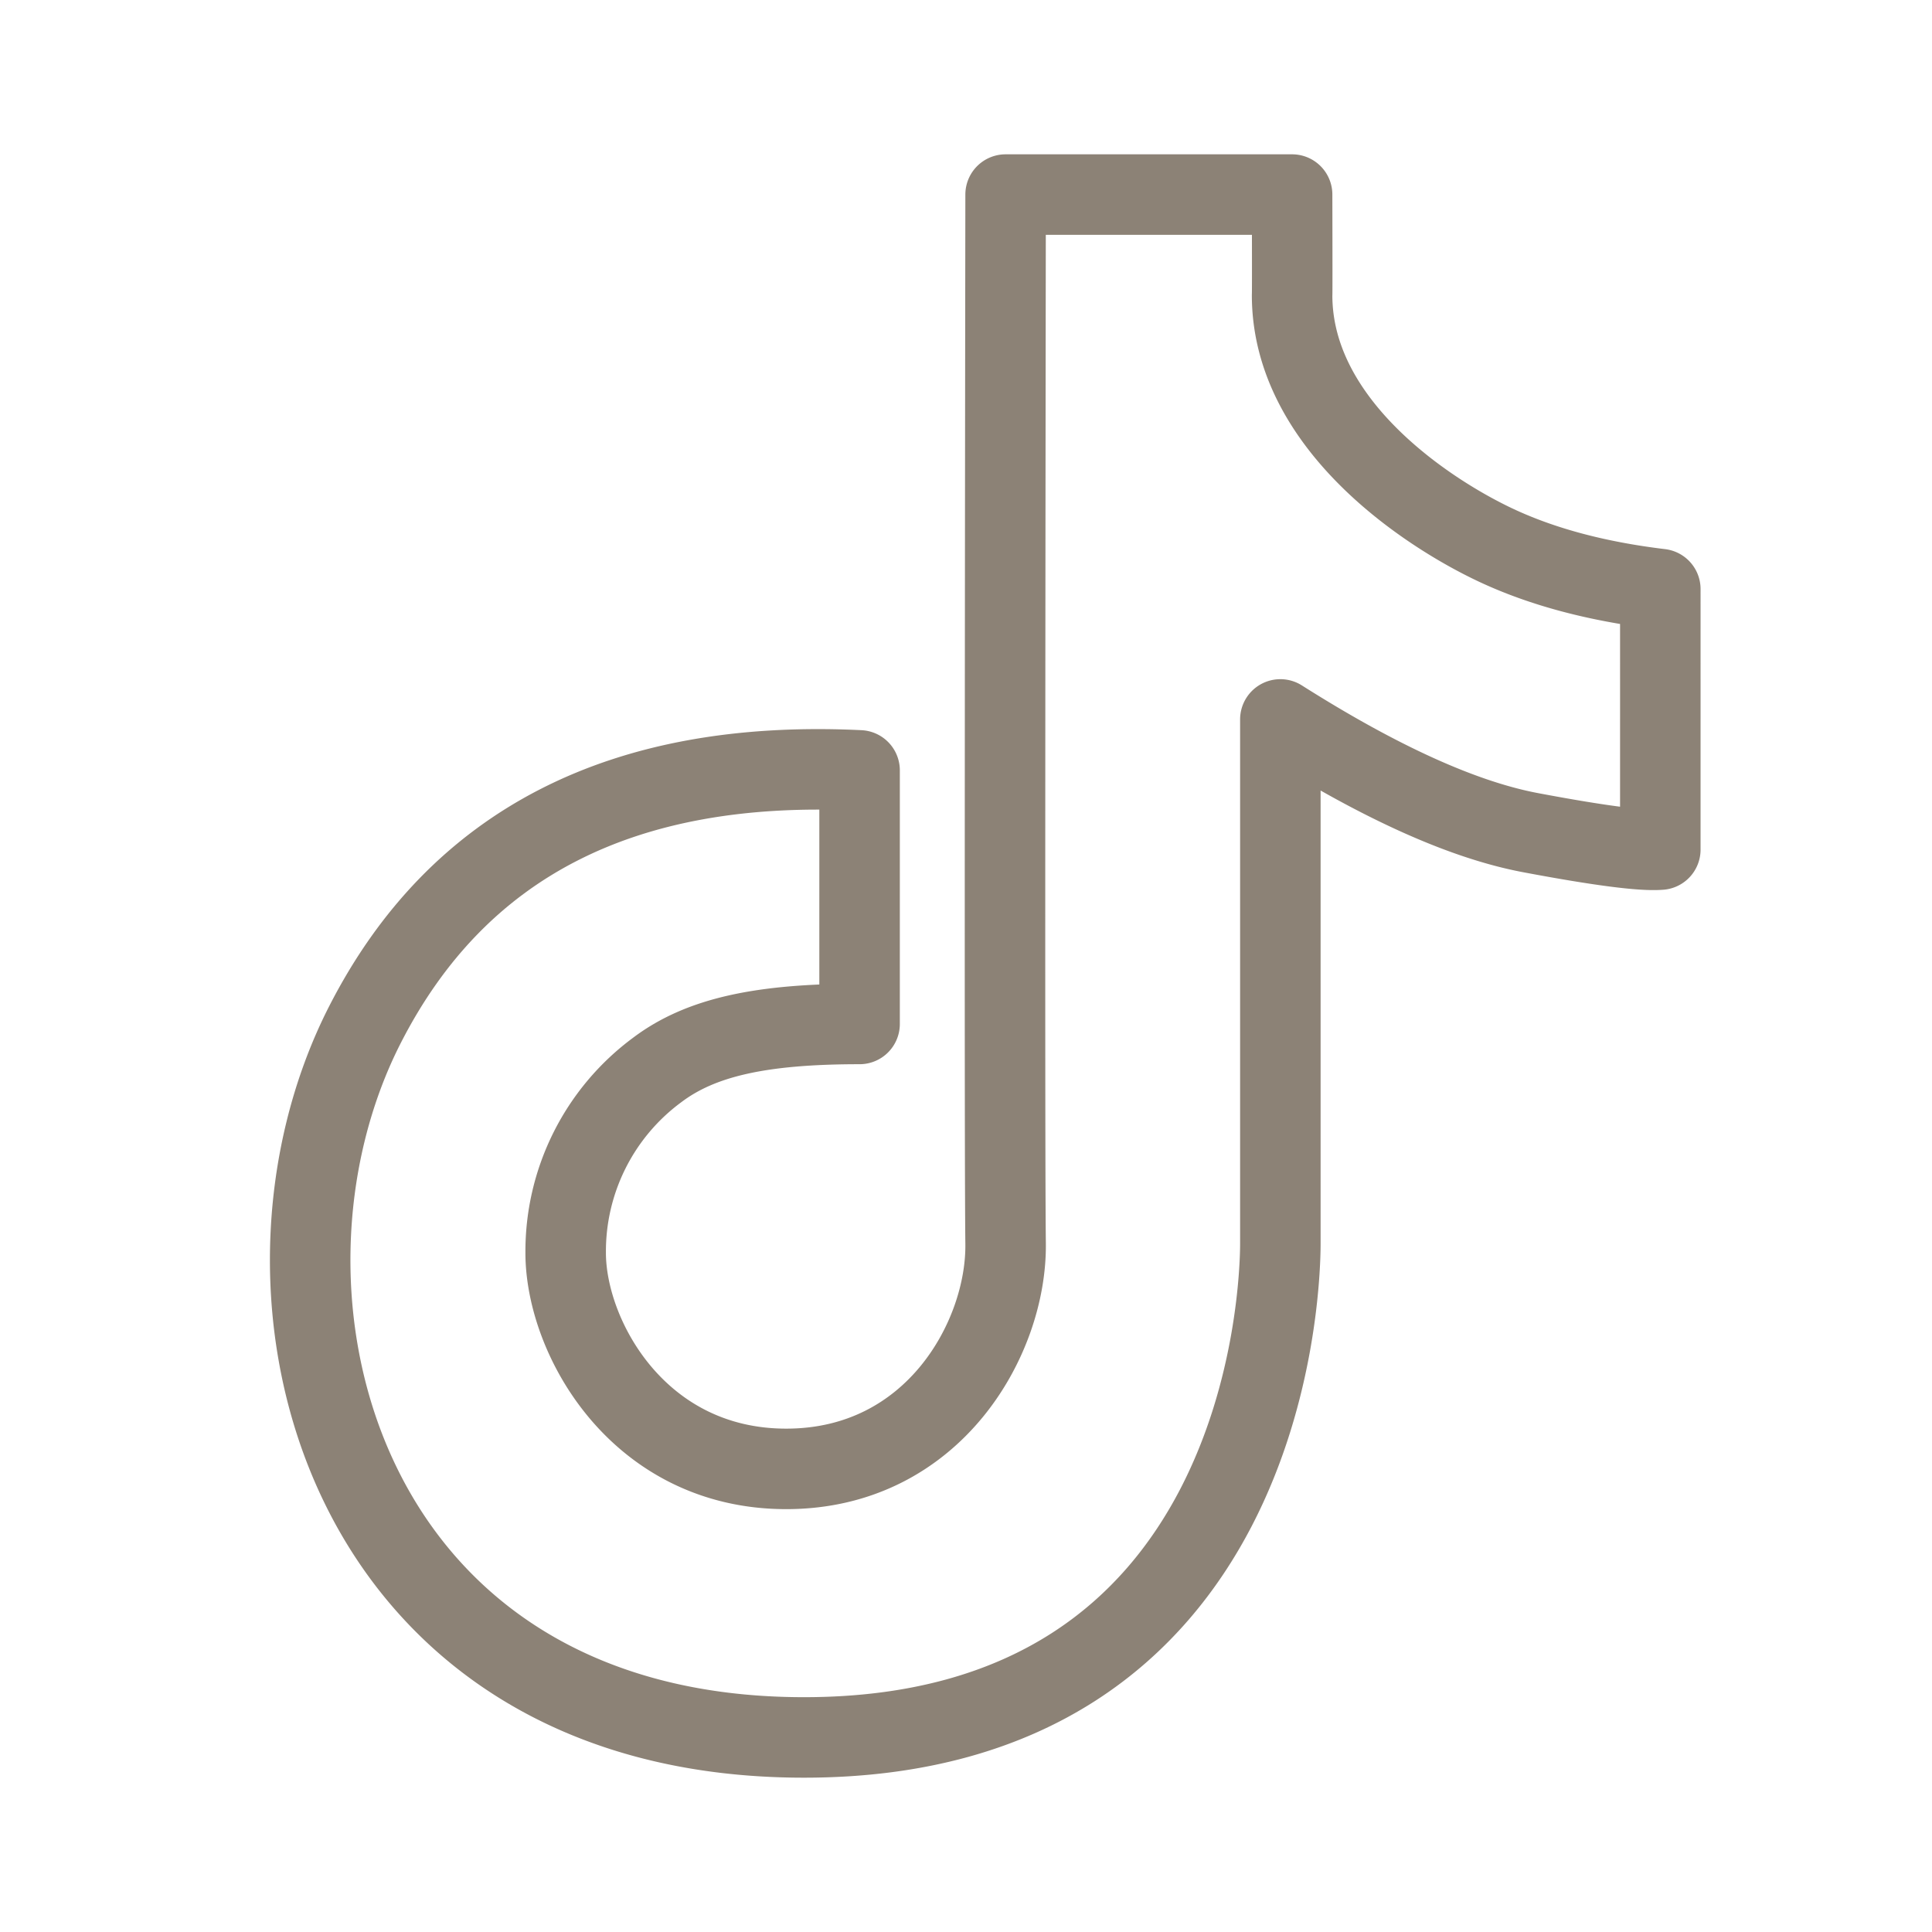 <svg xmlns="http://www.w3.org/2000/svg" width="24" height="24" fill="none">
    <path stroke="#8C8276" stroke-linejoin="round"
        d="M10.678 9.57c-2.944-.142-4.99.907-6.14 3.15-1.723 3.361-.298 8.863 5.45 8.863 5.75 0 5.917-5.555 5.917-6.137V8.937c1.23.779 2.266 1.248 3.11 1.407.844.159 1.38.229 1.61.21V7.318c-.781-.094-1.456-.273-2.026-.538-.854-.397-2.548-1.499-2.548-3.113.002.008.002-.409 0-1.25h-3.559c-.01 7.909-.01 12.252 0 13.03.016 1.167-.89 2.8-2.725 2.8s-2.74-1.632-2.74-2.684a2.8 2.8 0 0 1 1.135-2.27c.542-.41 1.295-.573 2.516-.573V9.57Z" />
</svg>